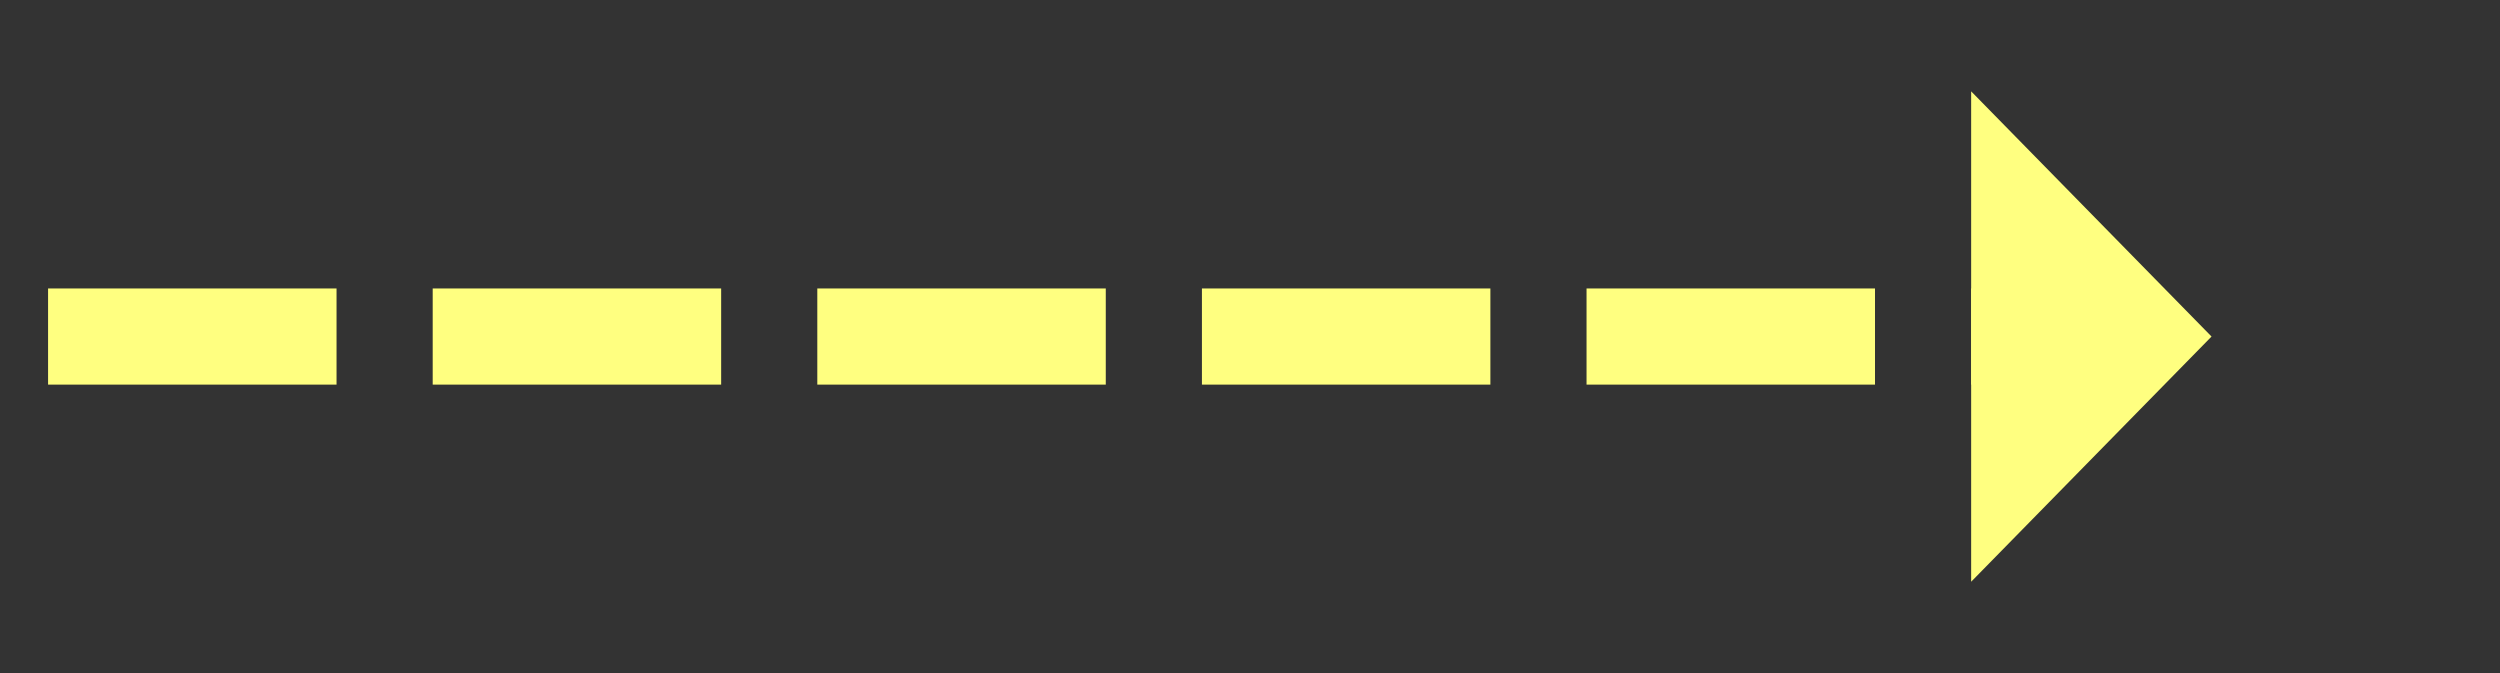 ﻿<?xml version="1.0" encoding="utf-8"?>
<svg version="1.1" xmlns:xlink="http://www.w3.org/1999/xlink" width="104px" height="28px" xmlns="http://www.w3.org/2000/svg">
  <rect width="100%" height="100%" fill="#333333" stroke="none"/>
  <g transform="matrix(1 0 0 1 -795 -1229 )">
    <path d="M 877 1253.2  L 887 1243  L 877 1232.8  L 877 1253.2  Z " fill-rule="nonzero" fill="#ffff80" stroke="none" />
    <path d="M 797 1243  L 879 1243  " stroke-width="4" stroke-dasharray="12,4" stroke="#ffff80" fill="none" />
  </g>
</svg>